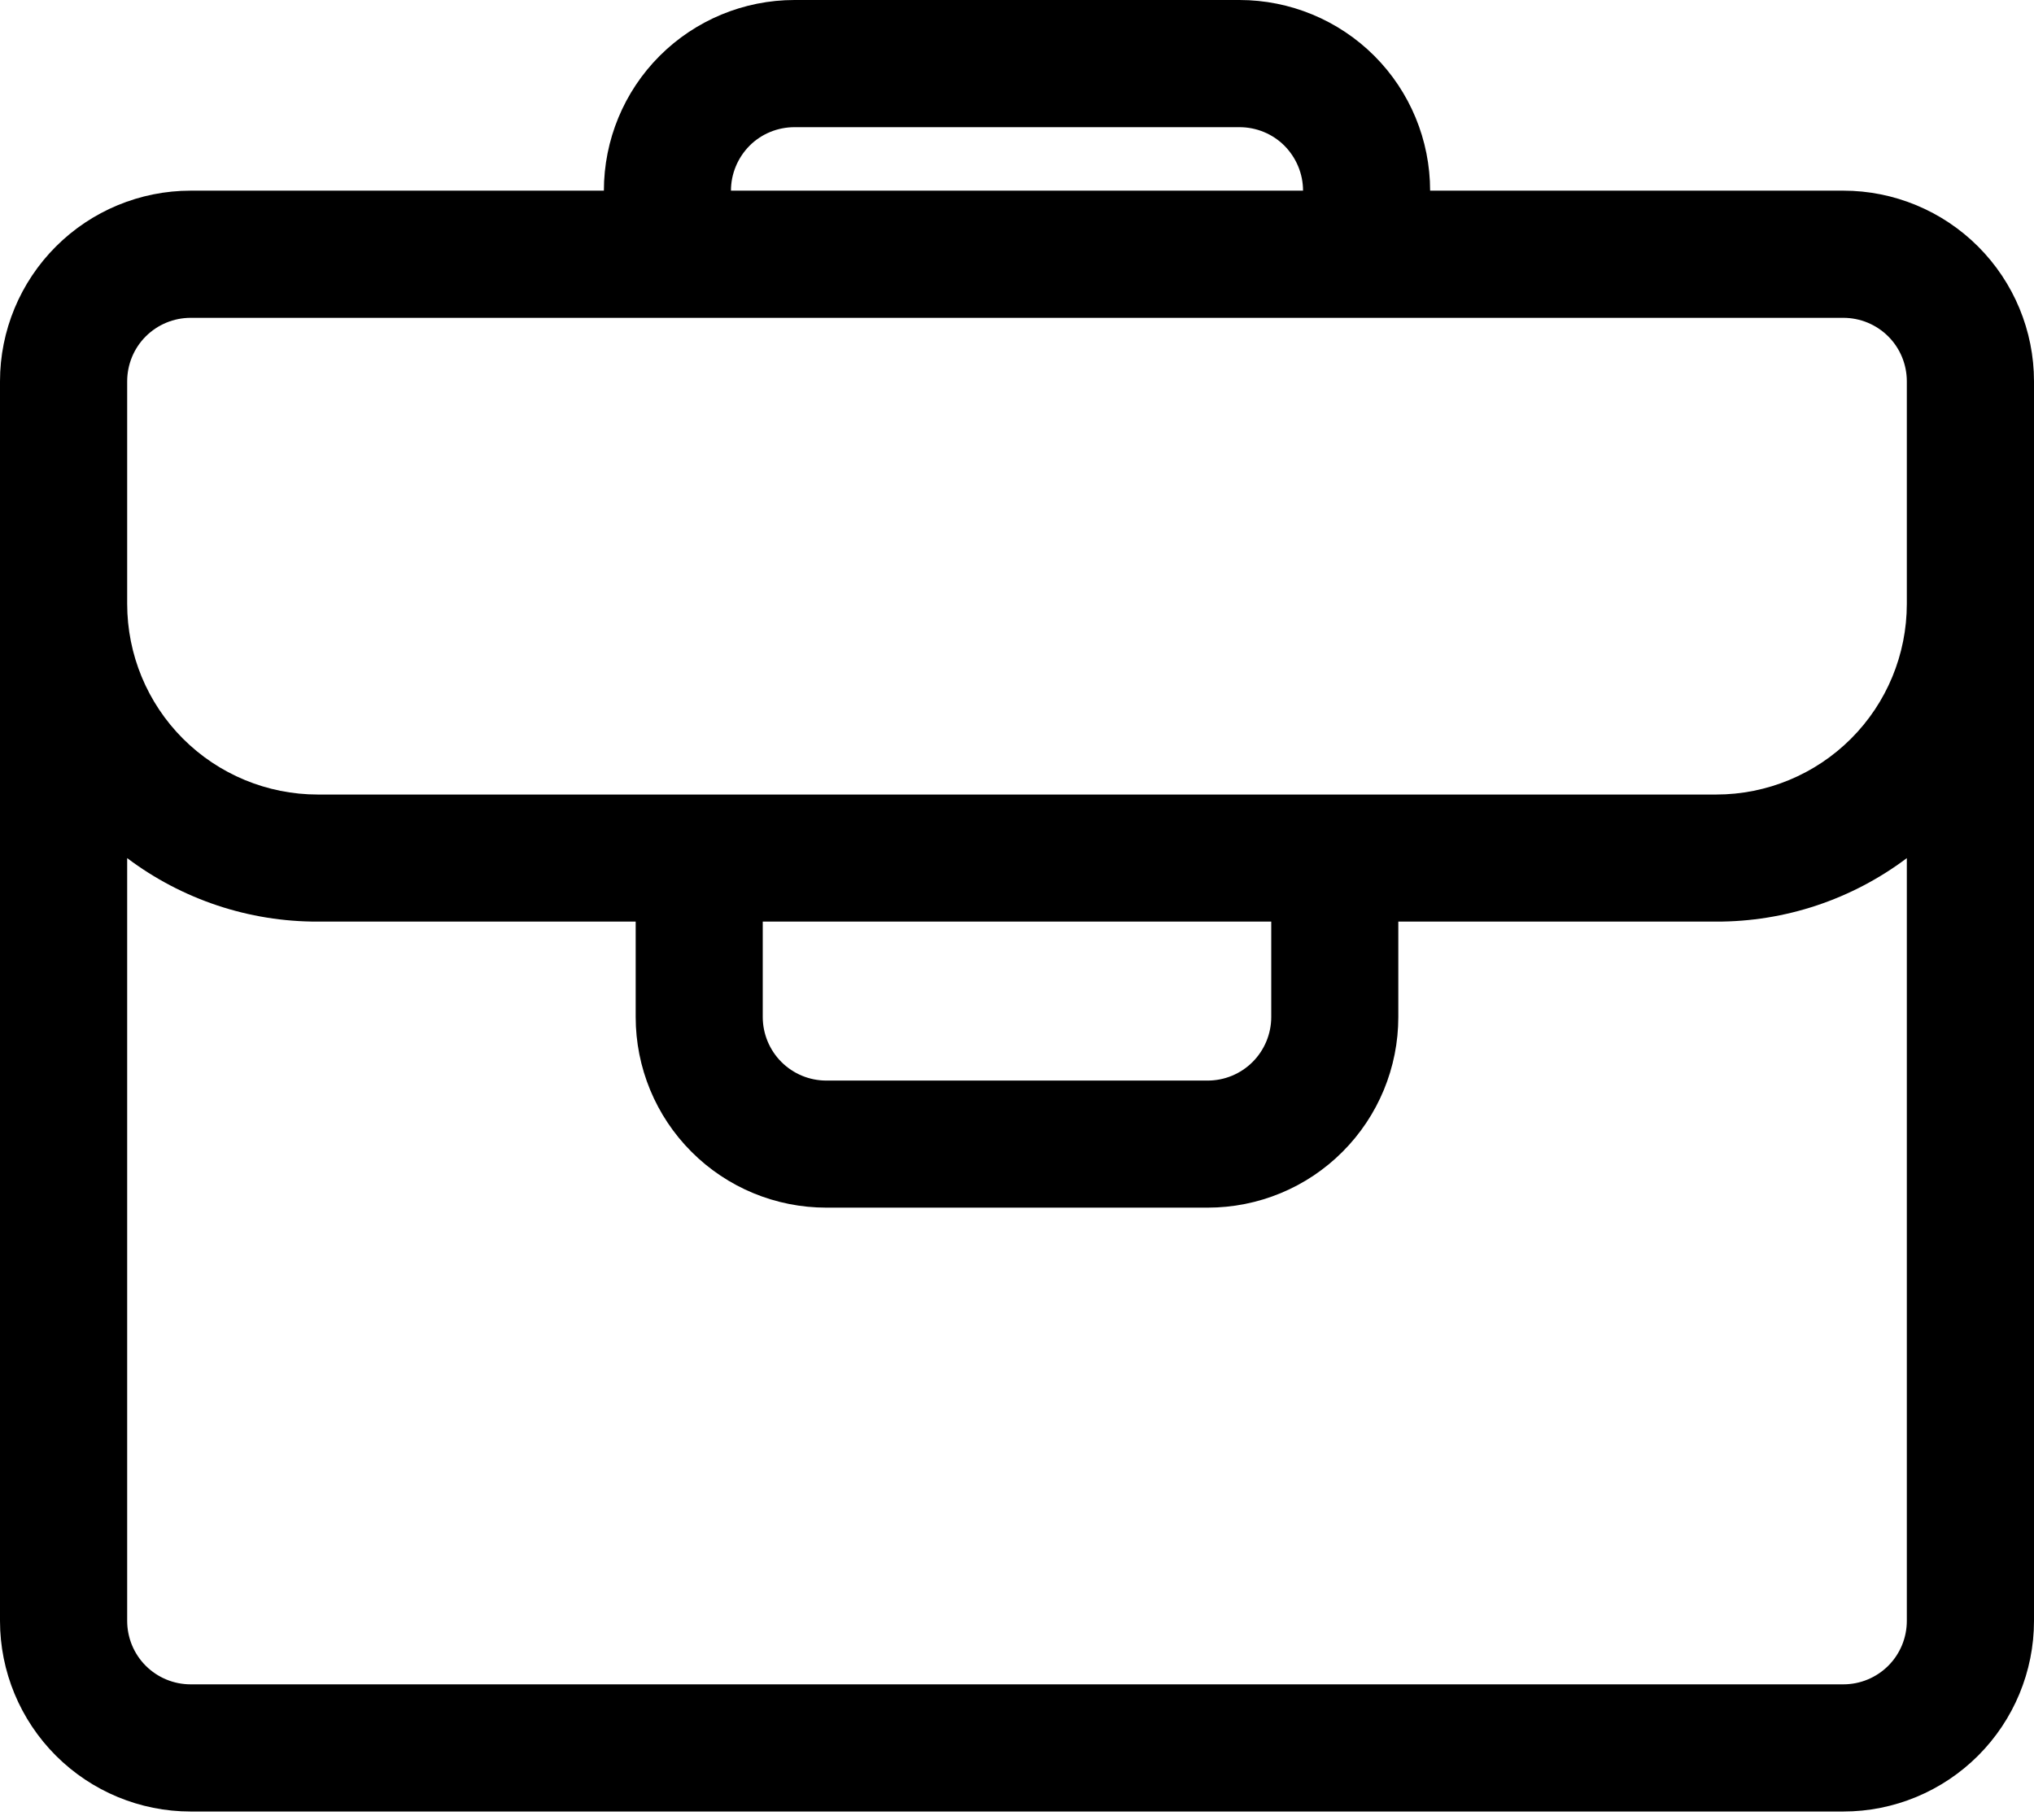 <svg width="19" height="17" viewBox="0 0 19 17" fill="none" xmlns="http://www.w3.org/2000/svg">
<path d="M17.219 1.781H13.359C13.359 1.309 13.172 0.856 12.838 0.522C12.504 0.188 12.05 0 11.578 0H7.422C6.949 0 6.496 0.188 6.162 0.522C5.828 0.856 5.641 1.309 5.641 1.781H1.781C1.309 1.781 0.856 1.969 0.522 2.303C0.188 2.637 0 3.09 0 3.562L0 15.141C0 15.613 0.188 16.066 0.522 16.4C0.856 16.734 1.309 16.922 1.781 16.922H17.219C17.691 16.922 18.144 16.734 18.478 16.4C18.812 16.066 19 15.613 19 15.141V3.562C19 3.09 18.812 2.637 18.478 2.303C18.144 1.969 17.691 1.781 17.219 1.781ZM7.422 1.188H11.578C11.736 1.188 11.887 1.25 11.998 1.361C12.109 1.473 12.172 1.624 12.172 1.781H6.828C6.828 1.624 6.891 1.473 7.002 1.361C7.113 1.25 7.264 1.188 7.422 1.188ZM17.219 15.734H1.781C1.624 15.734 1.473 15.672 1.361 15.56C1.25 15.449 1.188 15.298 1.188 15.141V8.016C1.701 8.402 2.326 8.611 2.969 8.609H5.938V9.5C5.938 9.972 6.125 10.425 6.459 10.759C6.793 11.094 7.246 11.281 7.719 11.281H11.281C11.754 11.281 12.207 11.094 12.541 10.759C12.875 10.425 13.062 9.972 13.062 9.5V8.609H16.031C16.674 8.611 17.299 8.402 17.812 8.016V15.141C17.812 15.298 17.75 15.449 17.639 15.56C17.527 15.672 17.376 15.734 17.219 15.734ZM7.125 8.609H11.875V9.5C11.875 9.657 11.812 9.809 11.701 9.92C11.59 10.031 11.439 10.094 11.281 10.094H7.719C7.561 10.094 7.41 10.031 7.299 9.92C7.188 9.809 7.125 9.657 7.125 9.5V8.609ZM17.812 5.641C17.812 6.113 17.625 6.566 17.291 6.9C16.957 7.234 16.504 7.422 16.031 7.422H2.969C2.496 7.422 2.043 7.234 1.709 6.9C1.375 6.566 1.188 6.113 1.188 5.641V3.562C1.188 3.405 1.25 3.254 1.361 3.143C1.473 3.031 1.624 2.969 1.781 2.969H17.219C17.376 2.969 17.527 3.031 17.639 3.143C17.75 3.254 17.812 3.405 17.812 3.562V5.641Z" fill="currentColor"/>
</svg>
